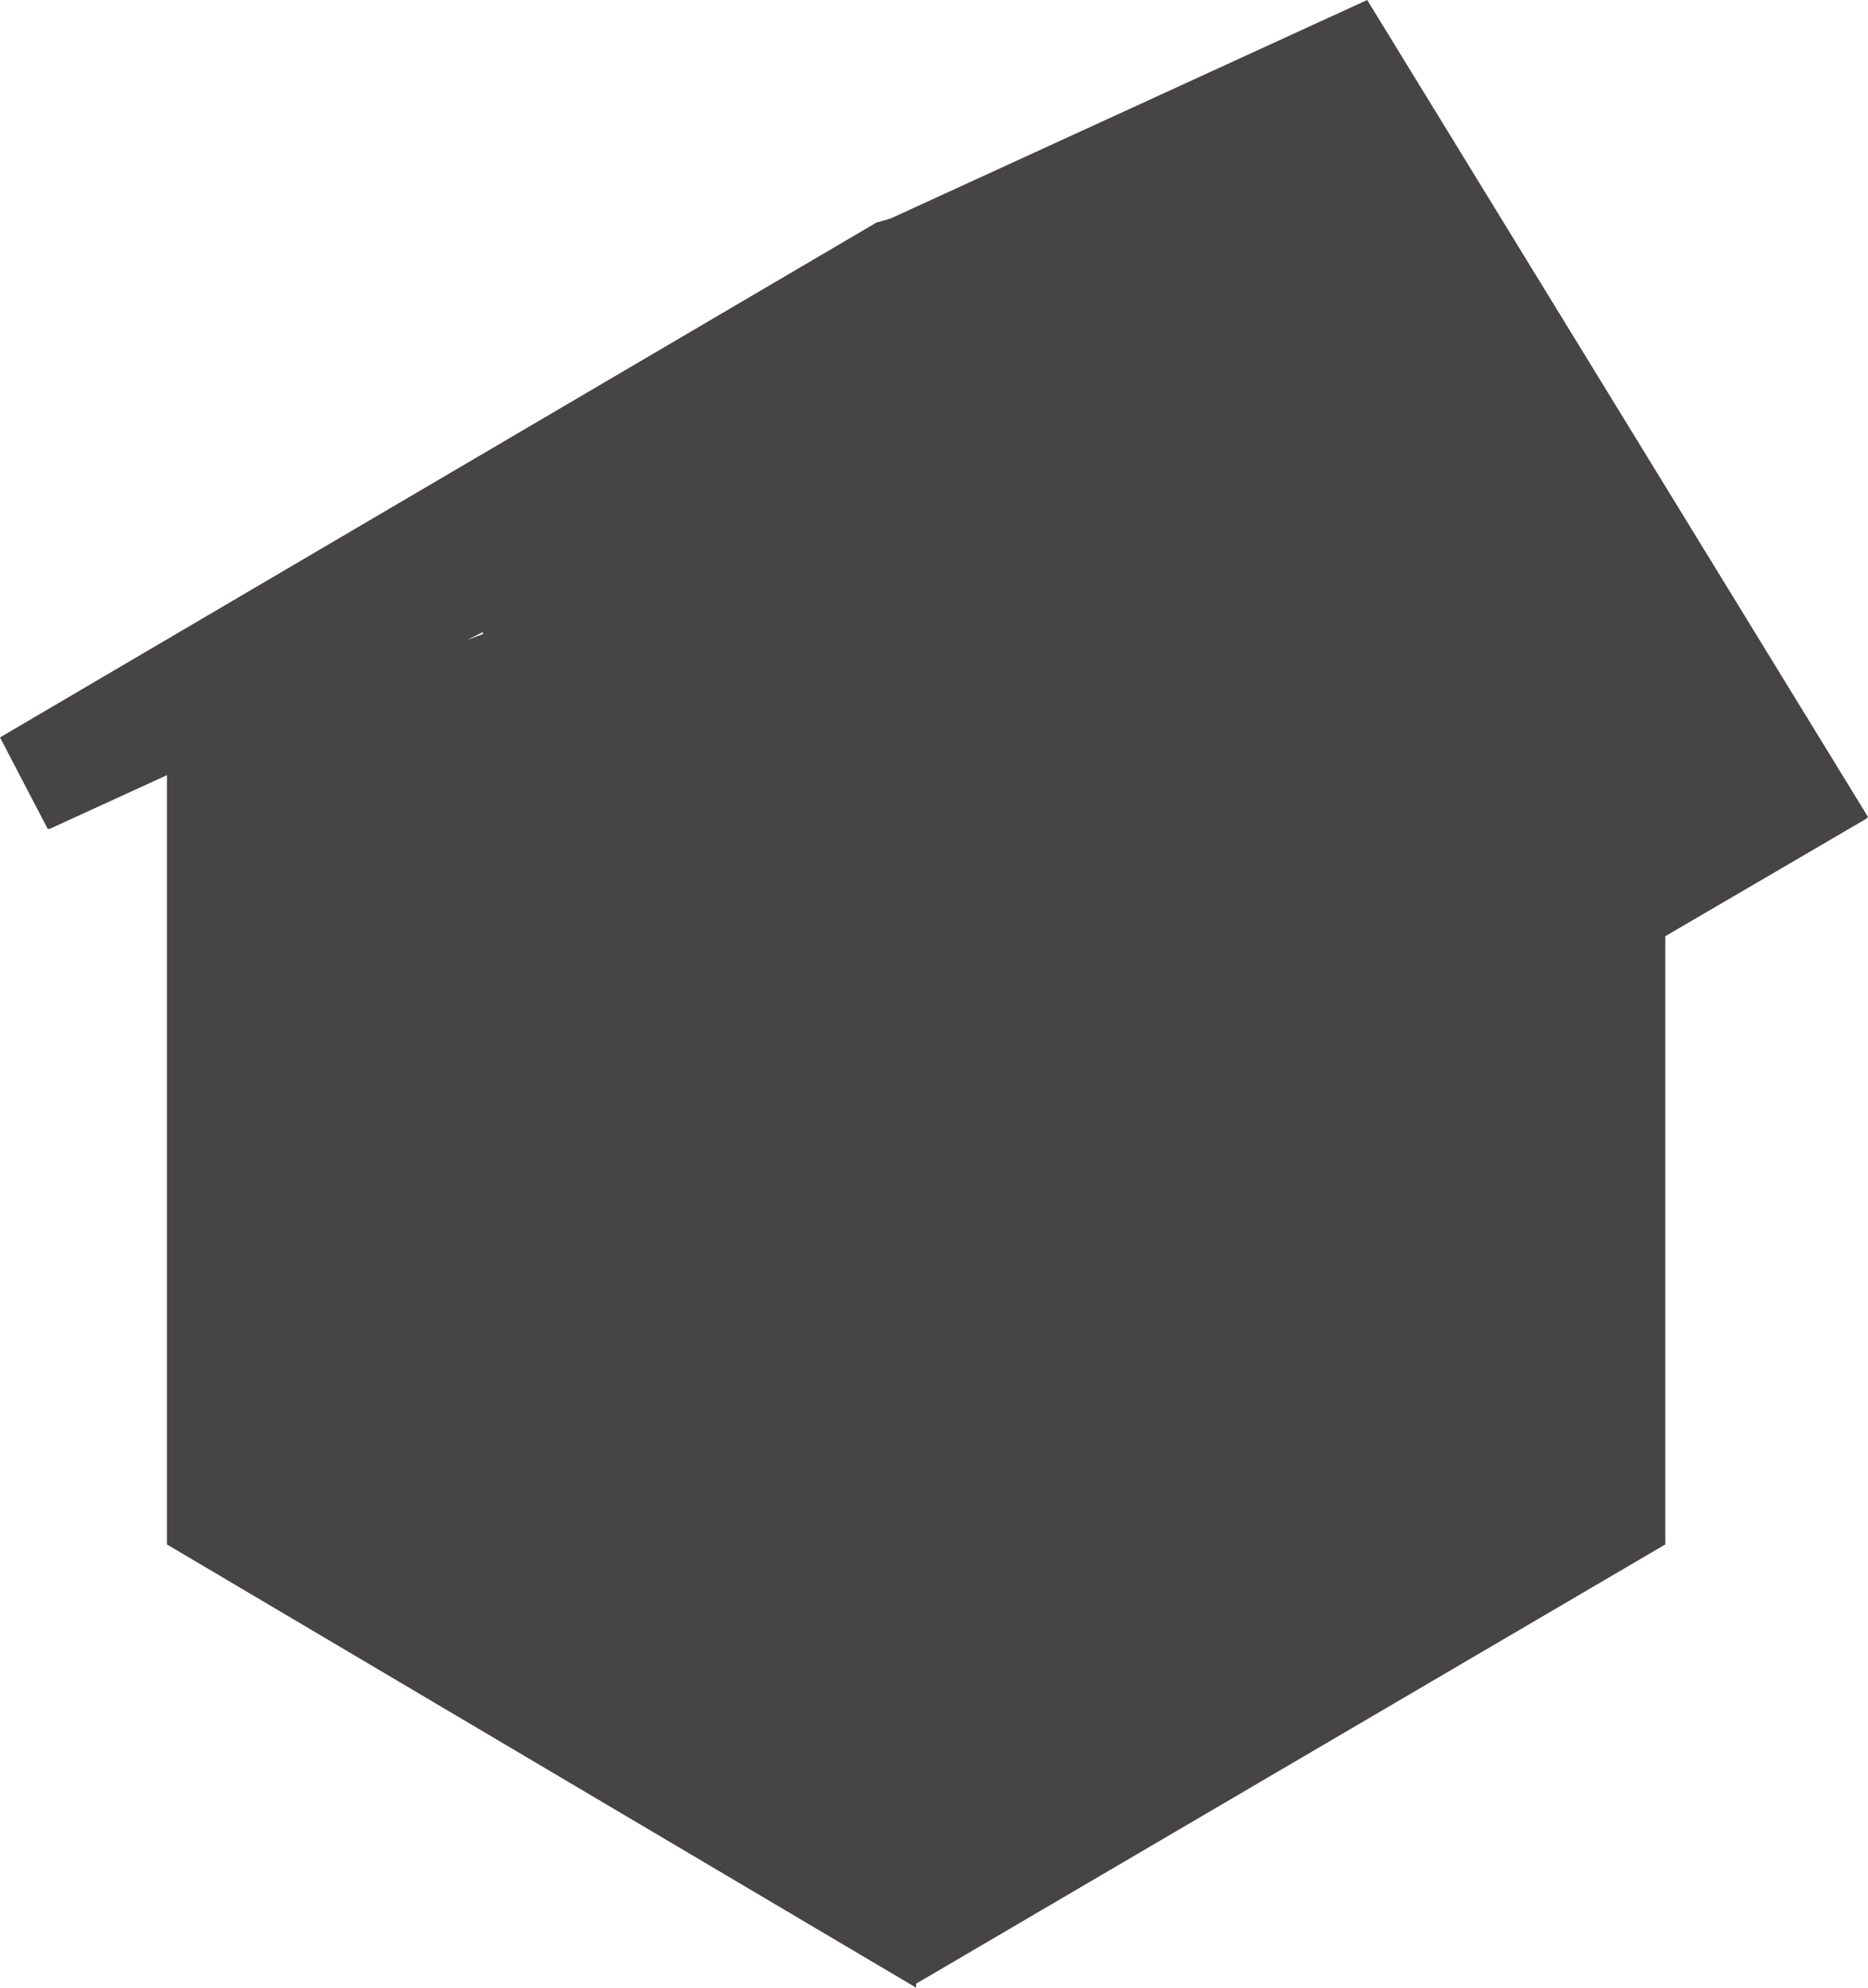 <svg width="47" height="50" xmlns="http://www.w3.org/2000/svg">

 <g>
  <title>Layer 1</title>
  <g id="svg_1">
   <path id="svg_2" d="m12.15,15.95l0,-0.05l-0.4,0.2l0.4,-0.15m34.8,4.65l-5.05,2.95l0,15.3l-18.85,11.05l0,0.1l-18.85,-11.15l0,-19.35l-2.95,1.35l-0.05,0l-1.2,-2.3l22.05,-12.95l0.35,-0.1l12,-5.5l12.6,20.55l-0.05,0.05" fill="#464444"/>
  </g>
 </g>
</svg>